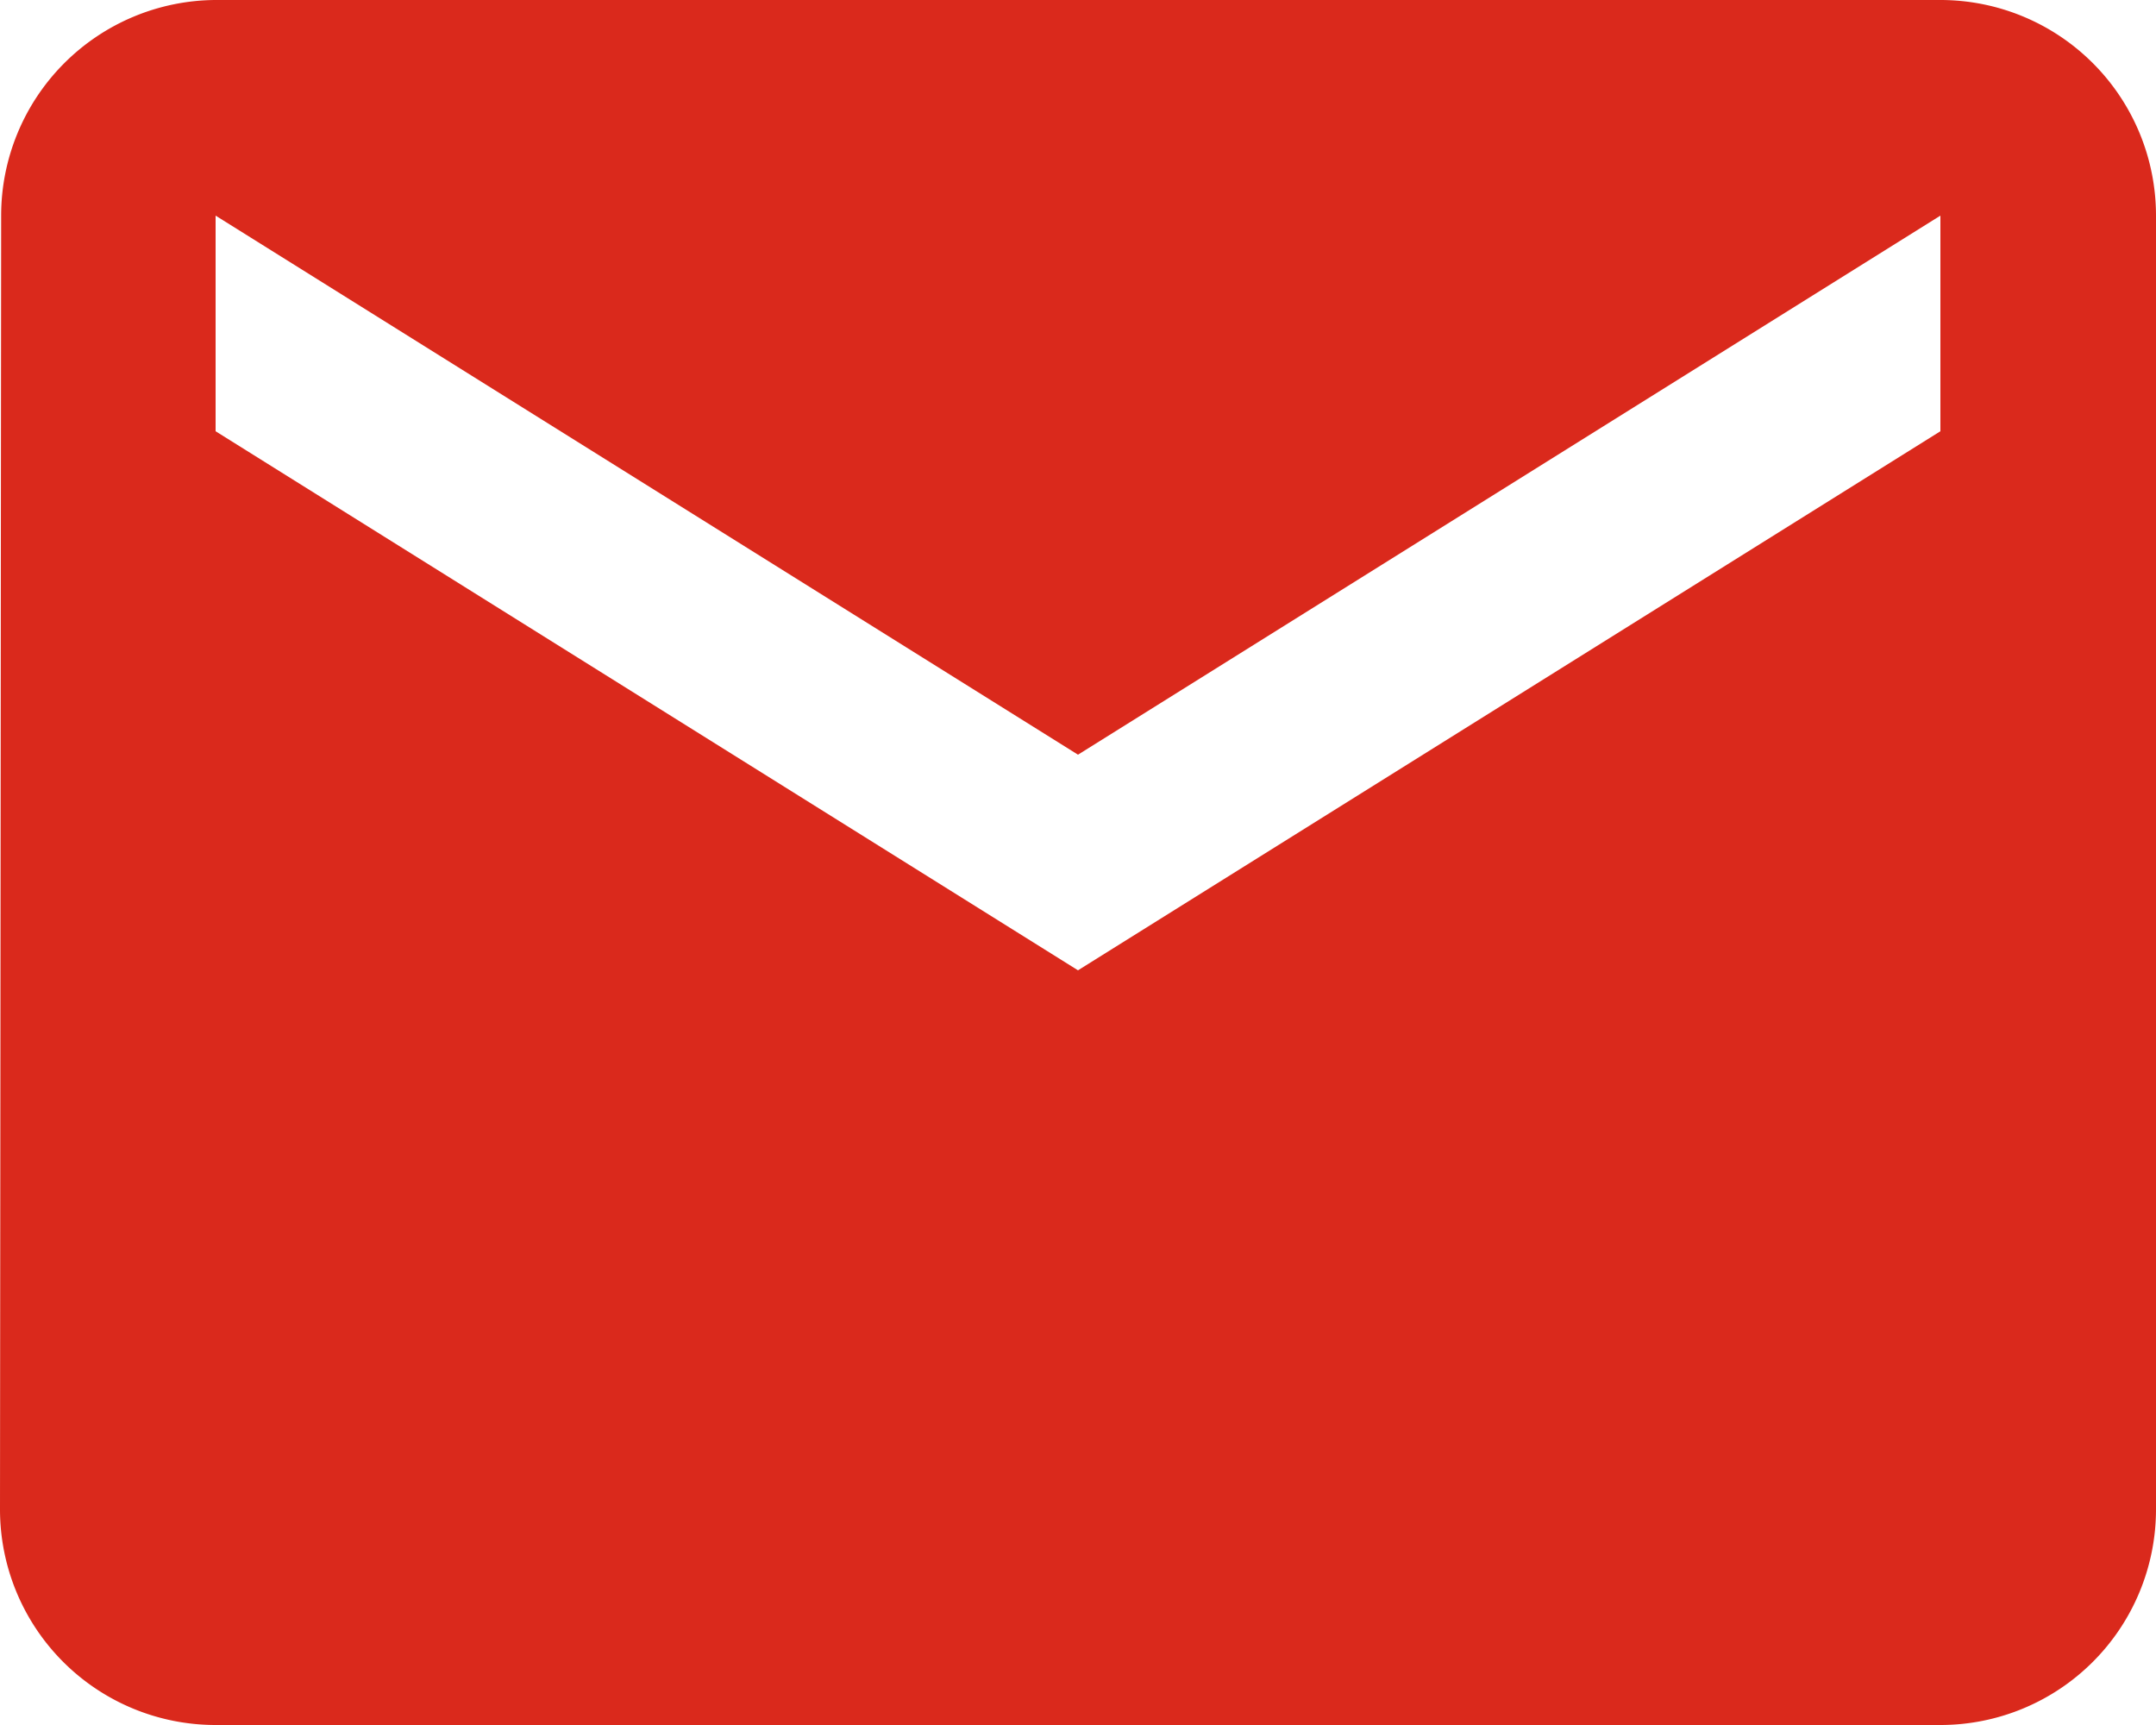 <svg xmlns="http://www.w3.org/2000/svg" width="15" height="12" viewBox="0 0 15 12">
  <path id="Icon_material-email" data-name="Icon material-email" d="M16.5,6H4.5A1.5,1.5,0,0,0,3.008,7.5L3,16.5A1.5,1.5,0,0,0,4.5,18h12A1.5,1.5,0,0,0,18,16.5v-9A1.5,1.5,0,0,0,16.5,6Zm0,3-6,3.75L4.5,9V7.5l6,3.75,6-3.75Z" transform="translate(-3 -6)" fill="#da291c"/>
</svg>
